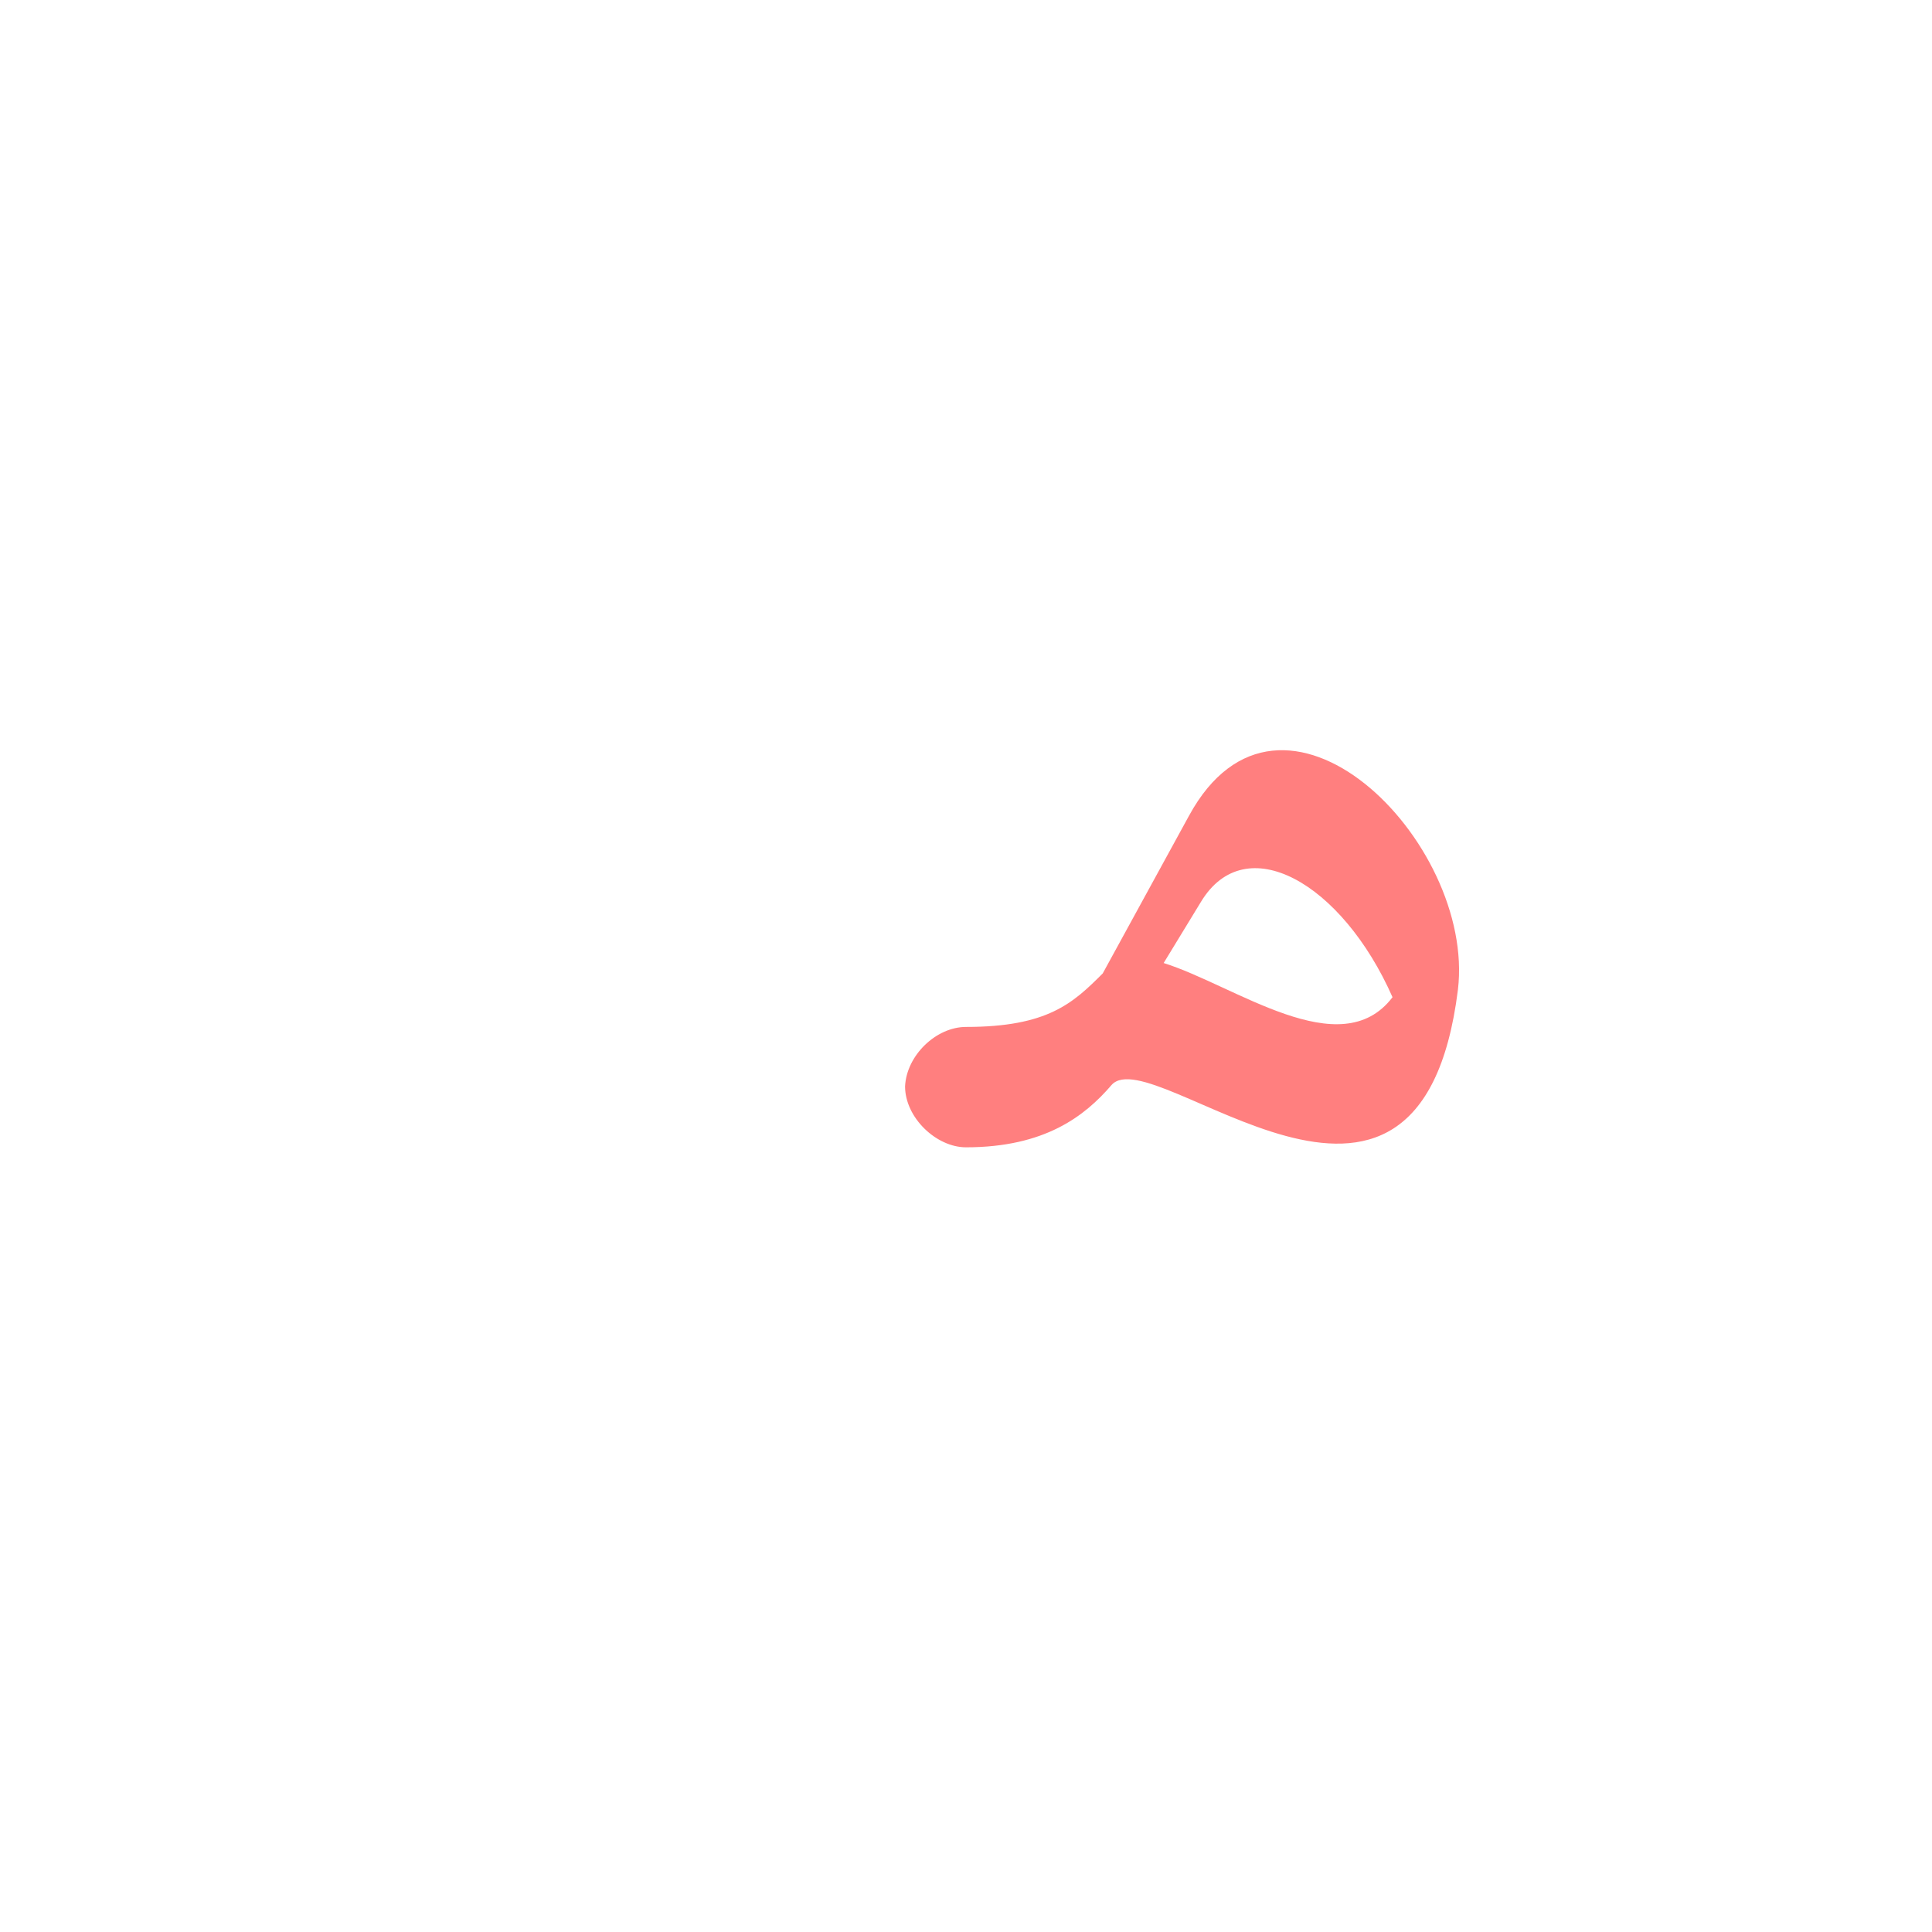 <?xml version="1.0" encoding="UTF-8"?>
<!DOCTYPE svg PUBLIC "-//W3C//DTD SVG 1.0//EN" "http://www.w3.org/TR/2001/REC-SVG-20010904/DTD/svg10.dtd">
<!-- Creator: CorelDRAW -->
<svg xmlns="http://www.w3.org/2000/svg" xml:space="preserve" width="1300px" height="1300px" version="1.0" style="shape-rendering:geometricPrecision; text-rendering:geometricPrecision; image-rendering:optimizeQuality; fill-rule:evenodd; clip-rule:evenodd"
viewBox="0 0 1300 1056"
 xmlns:xlink="http://www.w3.org/1999/xlink">
 <defs>
  <style type="text/css">
   <![CDATA[
    .fil0 {fill:red;fill-opacity:0.502}
   ]]>
  </style>
 </defs>
 <g id="_100:master">
  <path class="fil0" d="M981 544c-26,208 -205,33 -233,64 -18,21 -45,42 -98,42 -20,0 -41,-20 -41,-41 1,-21 21,-40 41,-40 55,0 72,-16 92,-36l58 -106c62,-114 193,17 181,117l0 0zm-198 -18c48,15 119,69 154,23 -34,-77 -99,-114 -129,-64l-25 41z"/>
 </g>
</svg>
